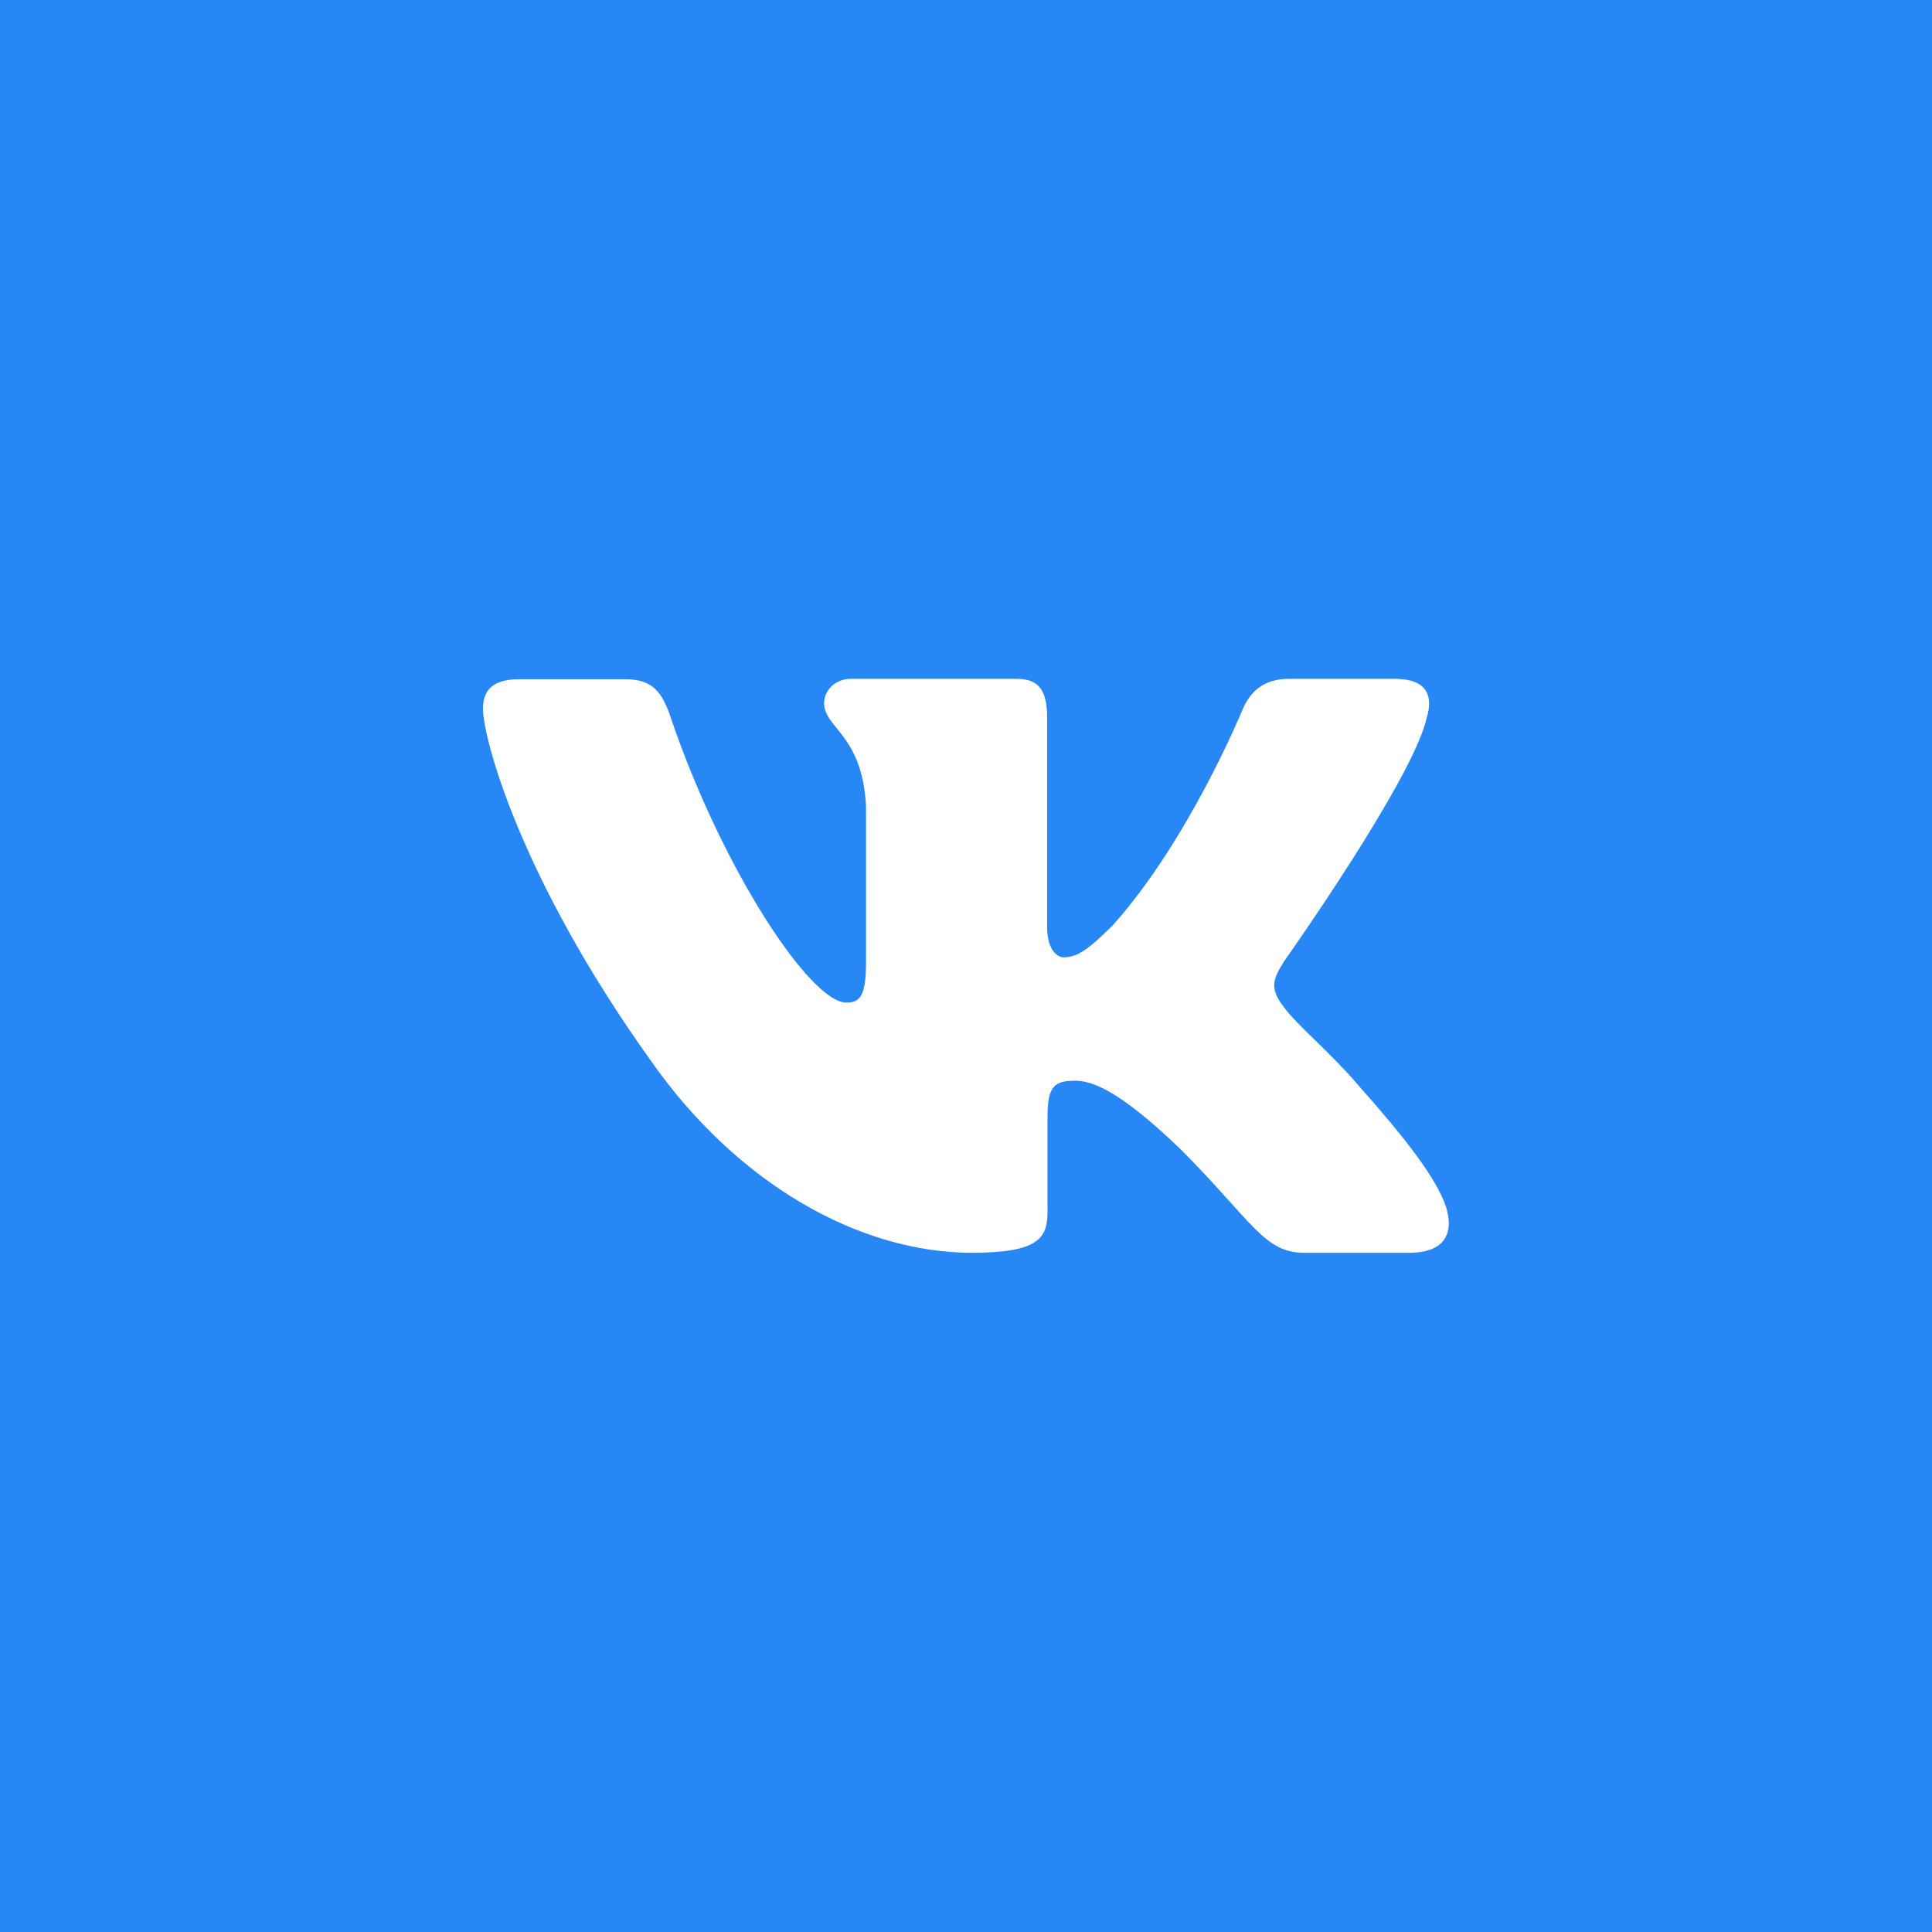 <svg version="1.1" xmlns="http://www.w3.org/2000/svg" xmlns:xlink="http://www.w3.org/1999/xlink" x="0px" y="0px" viewBox="0 0 512 512" enable-background="new 0 0 512 512" xml:space="preserve"><rect fill="#2787F5" width="512" height="512"/><path fill="#FFFFFF" d="M165.6,180h-28c-8,0-9.6,3.8-9.6,7.9c0,7.4,9.5,44.2,44.2,92.8C195.4,314,228,332,257.6,332c17.8,0,20-4,20-10.9V296c0-8,1.7-9.6,7.3-9.6c4.2,0,11.3,2.1,27.9,18.1c19,19,22.1,27.5,32.8,27.5h28c8,0,12-4,9.7-11.9c-2.5-7.9-11.6-19.3-23.6-32.8c-6.5-7.7-16.3-16-19.3-20.2c-4.2-5.3-3-7.7,0-12.5c0,0,34.1-48.1,37.7-64.4c1.8-5.9,0-10.3-8.5-10.3h-28c-7.1,0-10.4,3.8-12.2,7.9c0,0-14.2,34.7-34.4,57.3c-6.5,6.5-9.5,8.6-13.1,8.6c-1.8,0-4.4-2.1-4.4-8v-55.5c0-7.1-2.1-10.3-8-10.3h-44c-4.4,0-7.1,3.3-7.1,6.4c0,6.7,10.1,8.3,11.1,27.3V255c0,9-1.6,10.7-5.2,10.7c-9.5,0-32.6-34.9-46.3-74.8C175.5,183.1,172.8,180,165.6,180z"/></svg>

